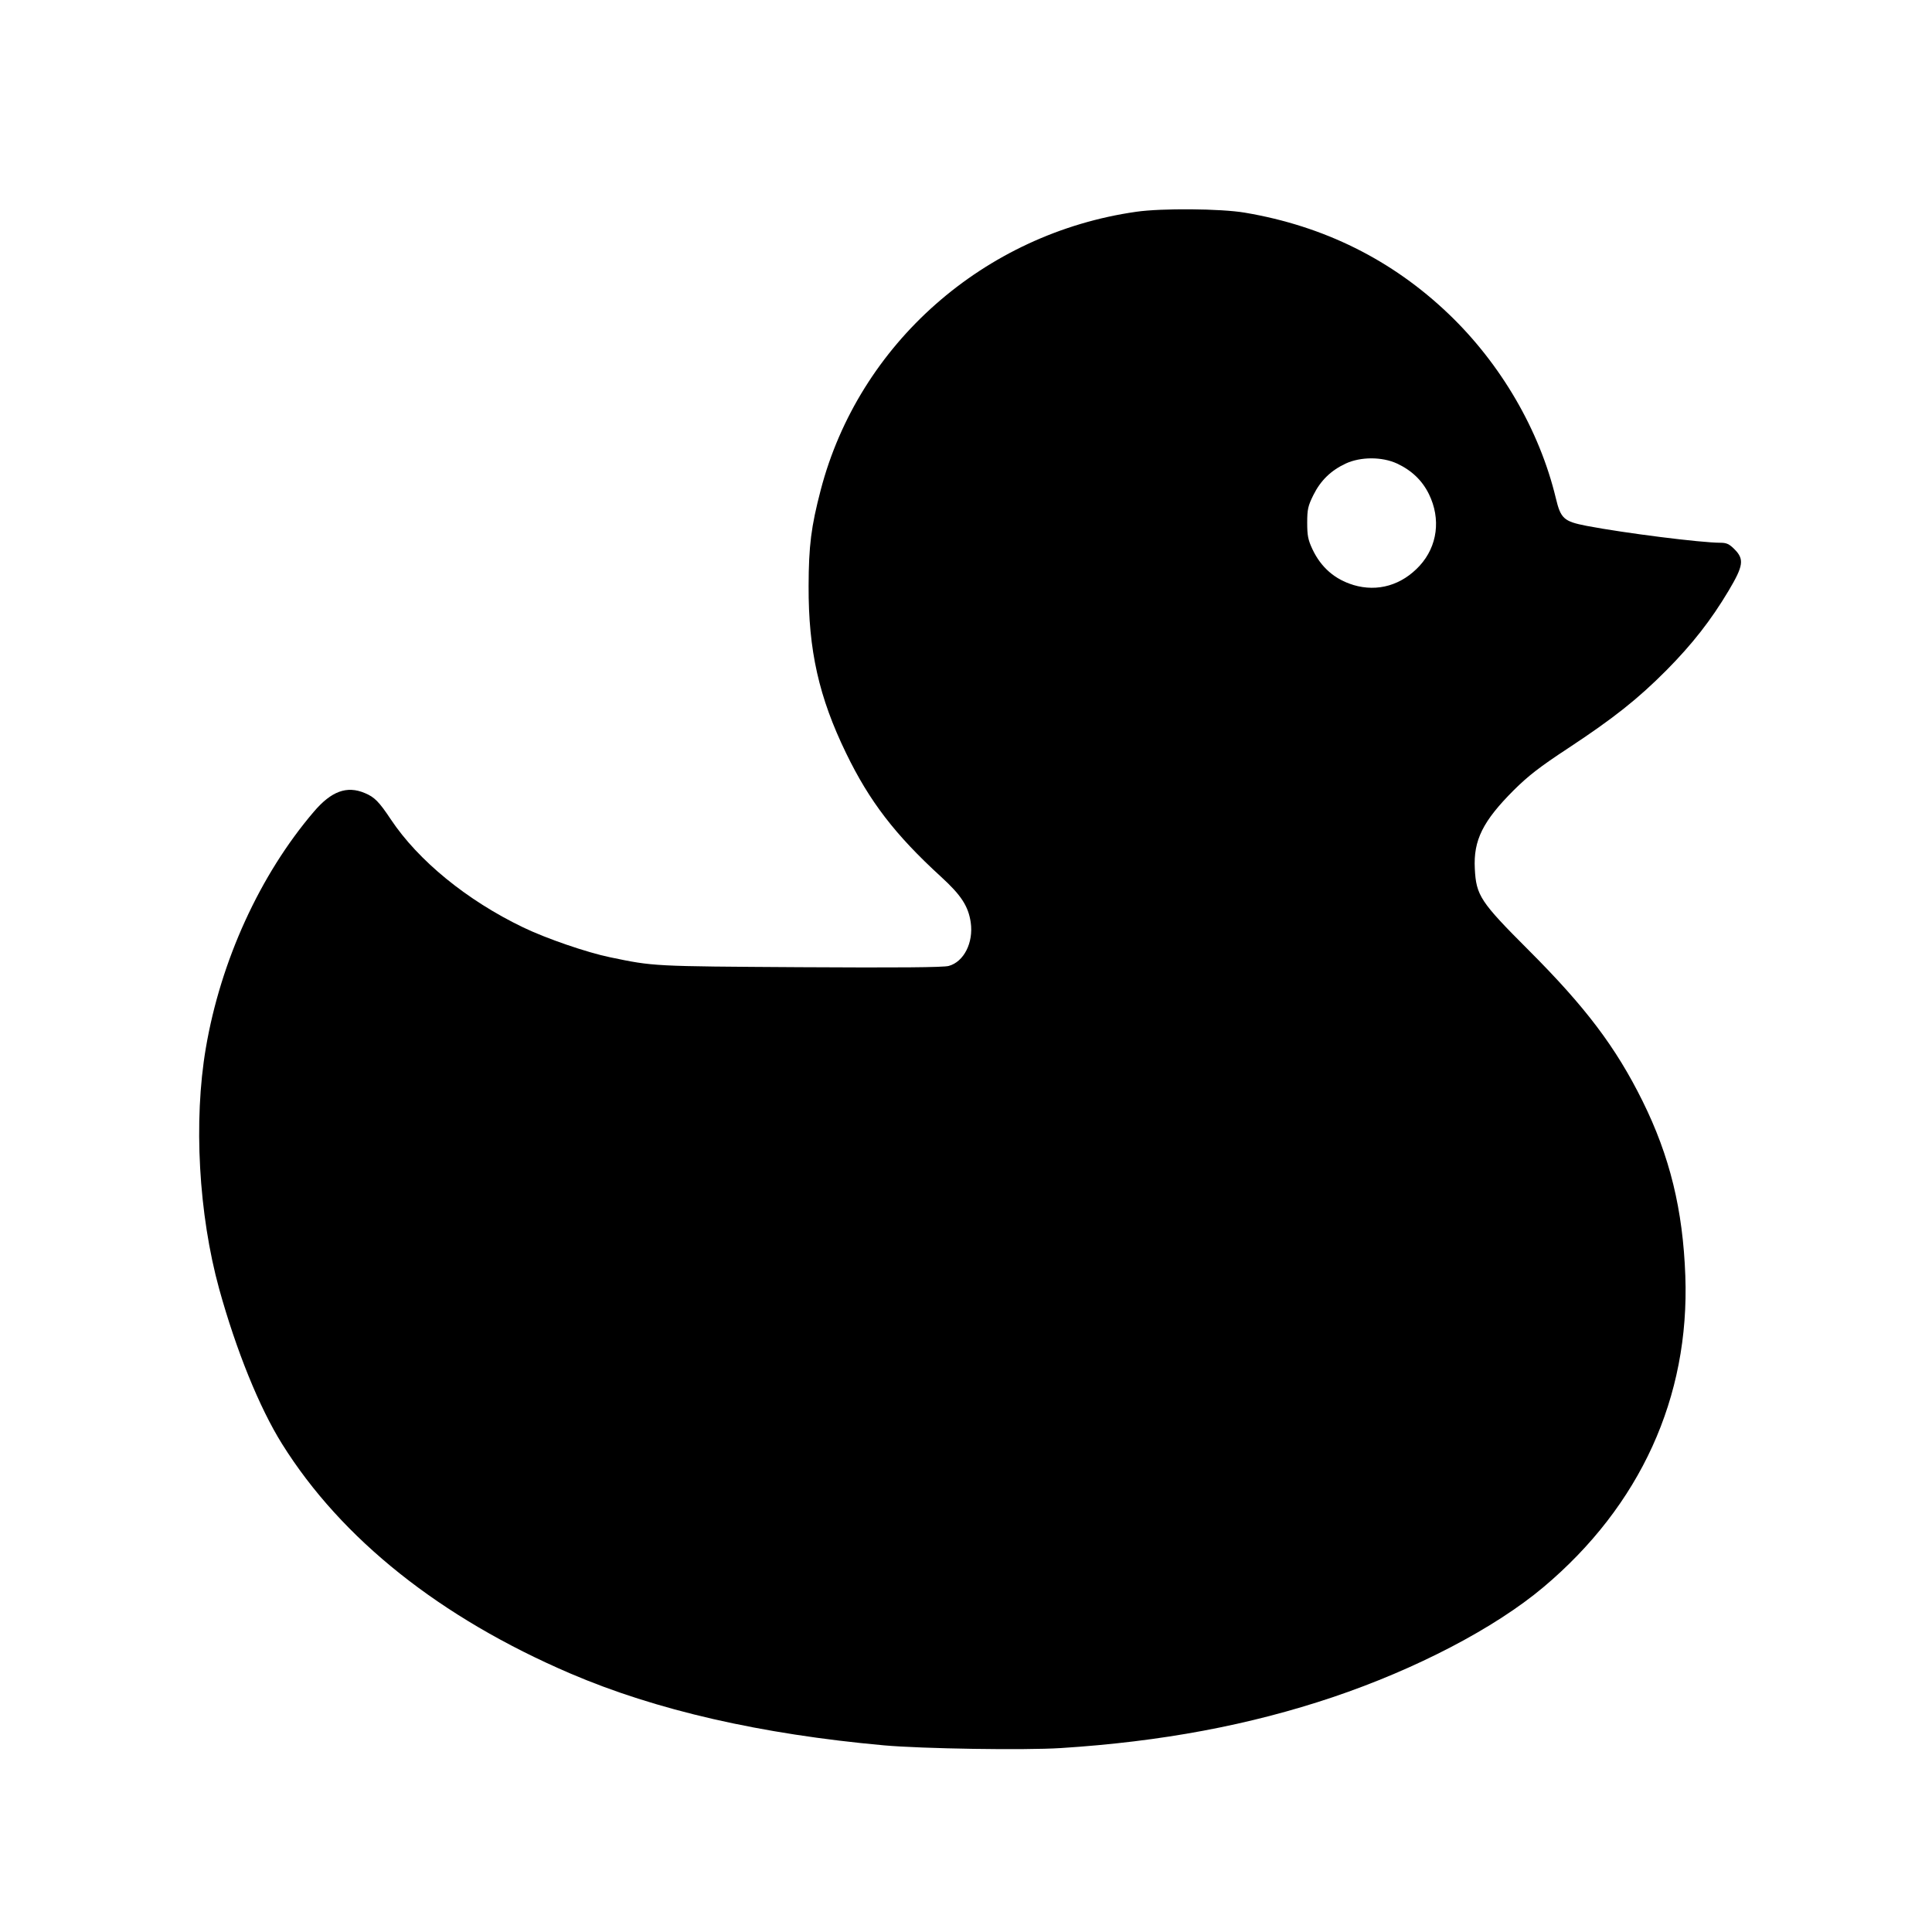 <?xml version='1.0' encoding='UTF-8'?>
<svg xmlns:inkscape="http://www.inkscape.org/namespaces/inkscape" xmlns:sodipodi="http://sodipodi.sourceforge.net/DTD/sodipodi-0.dtd" xmlns="http://www.w3.org/2000/svg" xmlns:svg="http://www.w3.org/2000/svg" xmlns:rdf="http://www.w3.org/1999/02/22-rdf-syntax-ns#" xmlns:cc="http://creativecommons.org/ns#" xmlns:dc="http://purl.org/dc/elements/1.1/" width="64" height="64" version="1.1" viewBox="0 0 16.933 16.933" id="svg7" sodipodi:docname="duckstation-sdl.svg" inkscape:version="1.4 (e7c3feb100, 2024-10-09)">
  <sodipodi:namedview id="namedview7" pagecolor="#9c4444" bordercolor="#000000" borderopacity="0.25" inkscape:showpageshadow="2" inkscape:pageopacity="0.0" inkscape:pagecheckerboard="0" inkscape:deskcolor="#d1d1d1" inkscape:zoom="6.15625" inkscape:cx="15.837563" inkscape:cy="27.28934" inkscape:window-width="1183" inkscape:window-height="941" inkscape:window-x="35" inkscape:window-y="32" inkscape:window-maximized="0" inkscape:current-layer="svg7" showgrid="false"/>
  <defs id="defs2">
    <style id="current-color-scheme" type="text/css">.ColorScheme-Text {color:#000000} .ColorScheme-Highlight {color:#3b4252}</style></defs>
  <path style="fill:currentColor;fill-opacity:1;stroke-width:0.104" d="m 9.296,15.321 c 0.883,-0.056 1.656,-0.201 2.385,-0.446 0.73,-0.246 1.419,-0.605 1.846,-0.964 0.849,-0.714 1.283,-1.665 1.244,-2.729 -0.021,-0.58 -0.136,-1.049 -0.375,-1.532 -0.234,-0.472 -0.499,-0.823 -0.999,-1.323 -0.423,-0.423 -0.459,-0.478 -0.471,-0.713 -0.013,-0.25 0.07,-0.417 0.342,-0.689 0.126,-0.125 0.226,-0.203 0.474,-0.366 0.399,-0.263 0.611,-0.431 0.862,-0.683 0.228,-0.23 0.392,-0.44 0.546,-0.698 0.131,-0.22 0.139,-0.277 0.051,-0.365 -0.045,-0.045 -0.069,-0.056 -0.122,-0.056 -0.169,0 -0.838,-0.084 -1.173,-0.148 C 13.706,4.57 13.679,4.546 13.636,4.366 13.493,3.771 13.155,3.19 12.697,2.752 12.2,2.277 11.604,1.981 10.911,1.864 10.7,1.828 10.181,1.824 9.959,1.856 8.625,2.046 7.527,3.014 7.193,4.295 7.109,4.617 7.088,4.783 7.087,5.137 7.085,5.7 7.177,6.11 7.416,6.602 7.62,7.023 7.845,7.316 8.245,7.682 8.424,7.845 8.487,7.942 8.508,8.085 8.533,8.262 8.448,8.43 8.315,8.466 8.269,8.479 7.872,8.482 7.013,8.477 5.717,8.469 5.732,8.47 5.347,8.39 5.144,8.348 4.788,8.226 4.585,8.128 4.092,7.891 3.666,7.543 3.425,7.181 3.322,7.026 3.282,6.986 3.198,6.951 3.04,6.884 2.904,6.934 2.75,7.115 2.278,7.668 1.934,8.421 1.804,9.186 1.695,9.825 1.741,10.643 1.921,11.297 c 0.149,0.538 0.352,1.04 0.551,1.358 0.521,0.834 1.388,1.524 2.526,2.012 0.751,0.322 1.667,0.532 2.749,0.63 0.334,0.03 1.233,0.044 1.548,0.024 z M 11.862,5.127 c -0.163,-0.049 -0.284,-0.154 -0.359,-0.313 -0.039,-0.083 -0.046,-0.121 -0.046,-0.233 1.92e-4,-0.117 0.007,-0.147 0.054,-0.242 0.063,-0.127 0.153,-0.215 0.283,-0.276 0.132,-0.061 0.319,-0.061 0.451,0 0.128,0.06 0.22,0.148 0.279,0.268 0.106,0.217 0.075,0.456 -0.081,0.627 -0.157,0.171 -0.368,0.233 -0.582,0.169 z" id="path99" class="ColorScheme-Text"/>
</svg>
